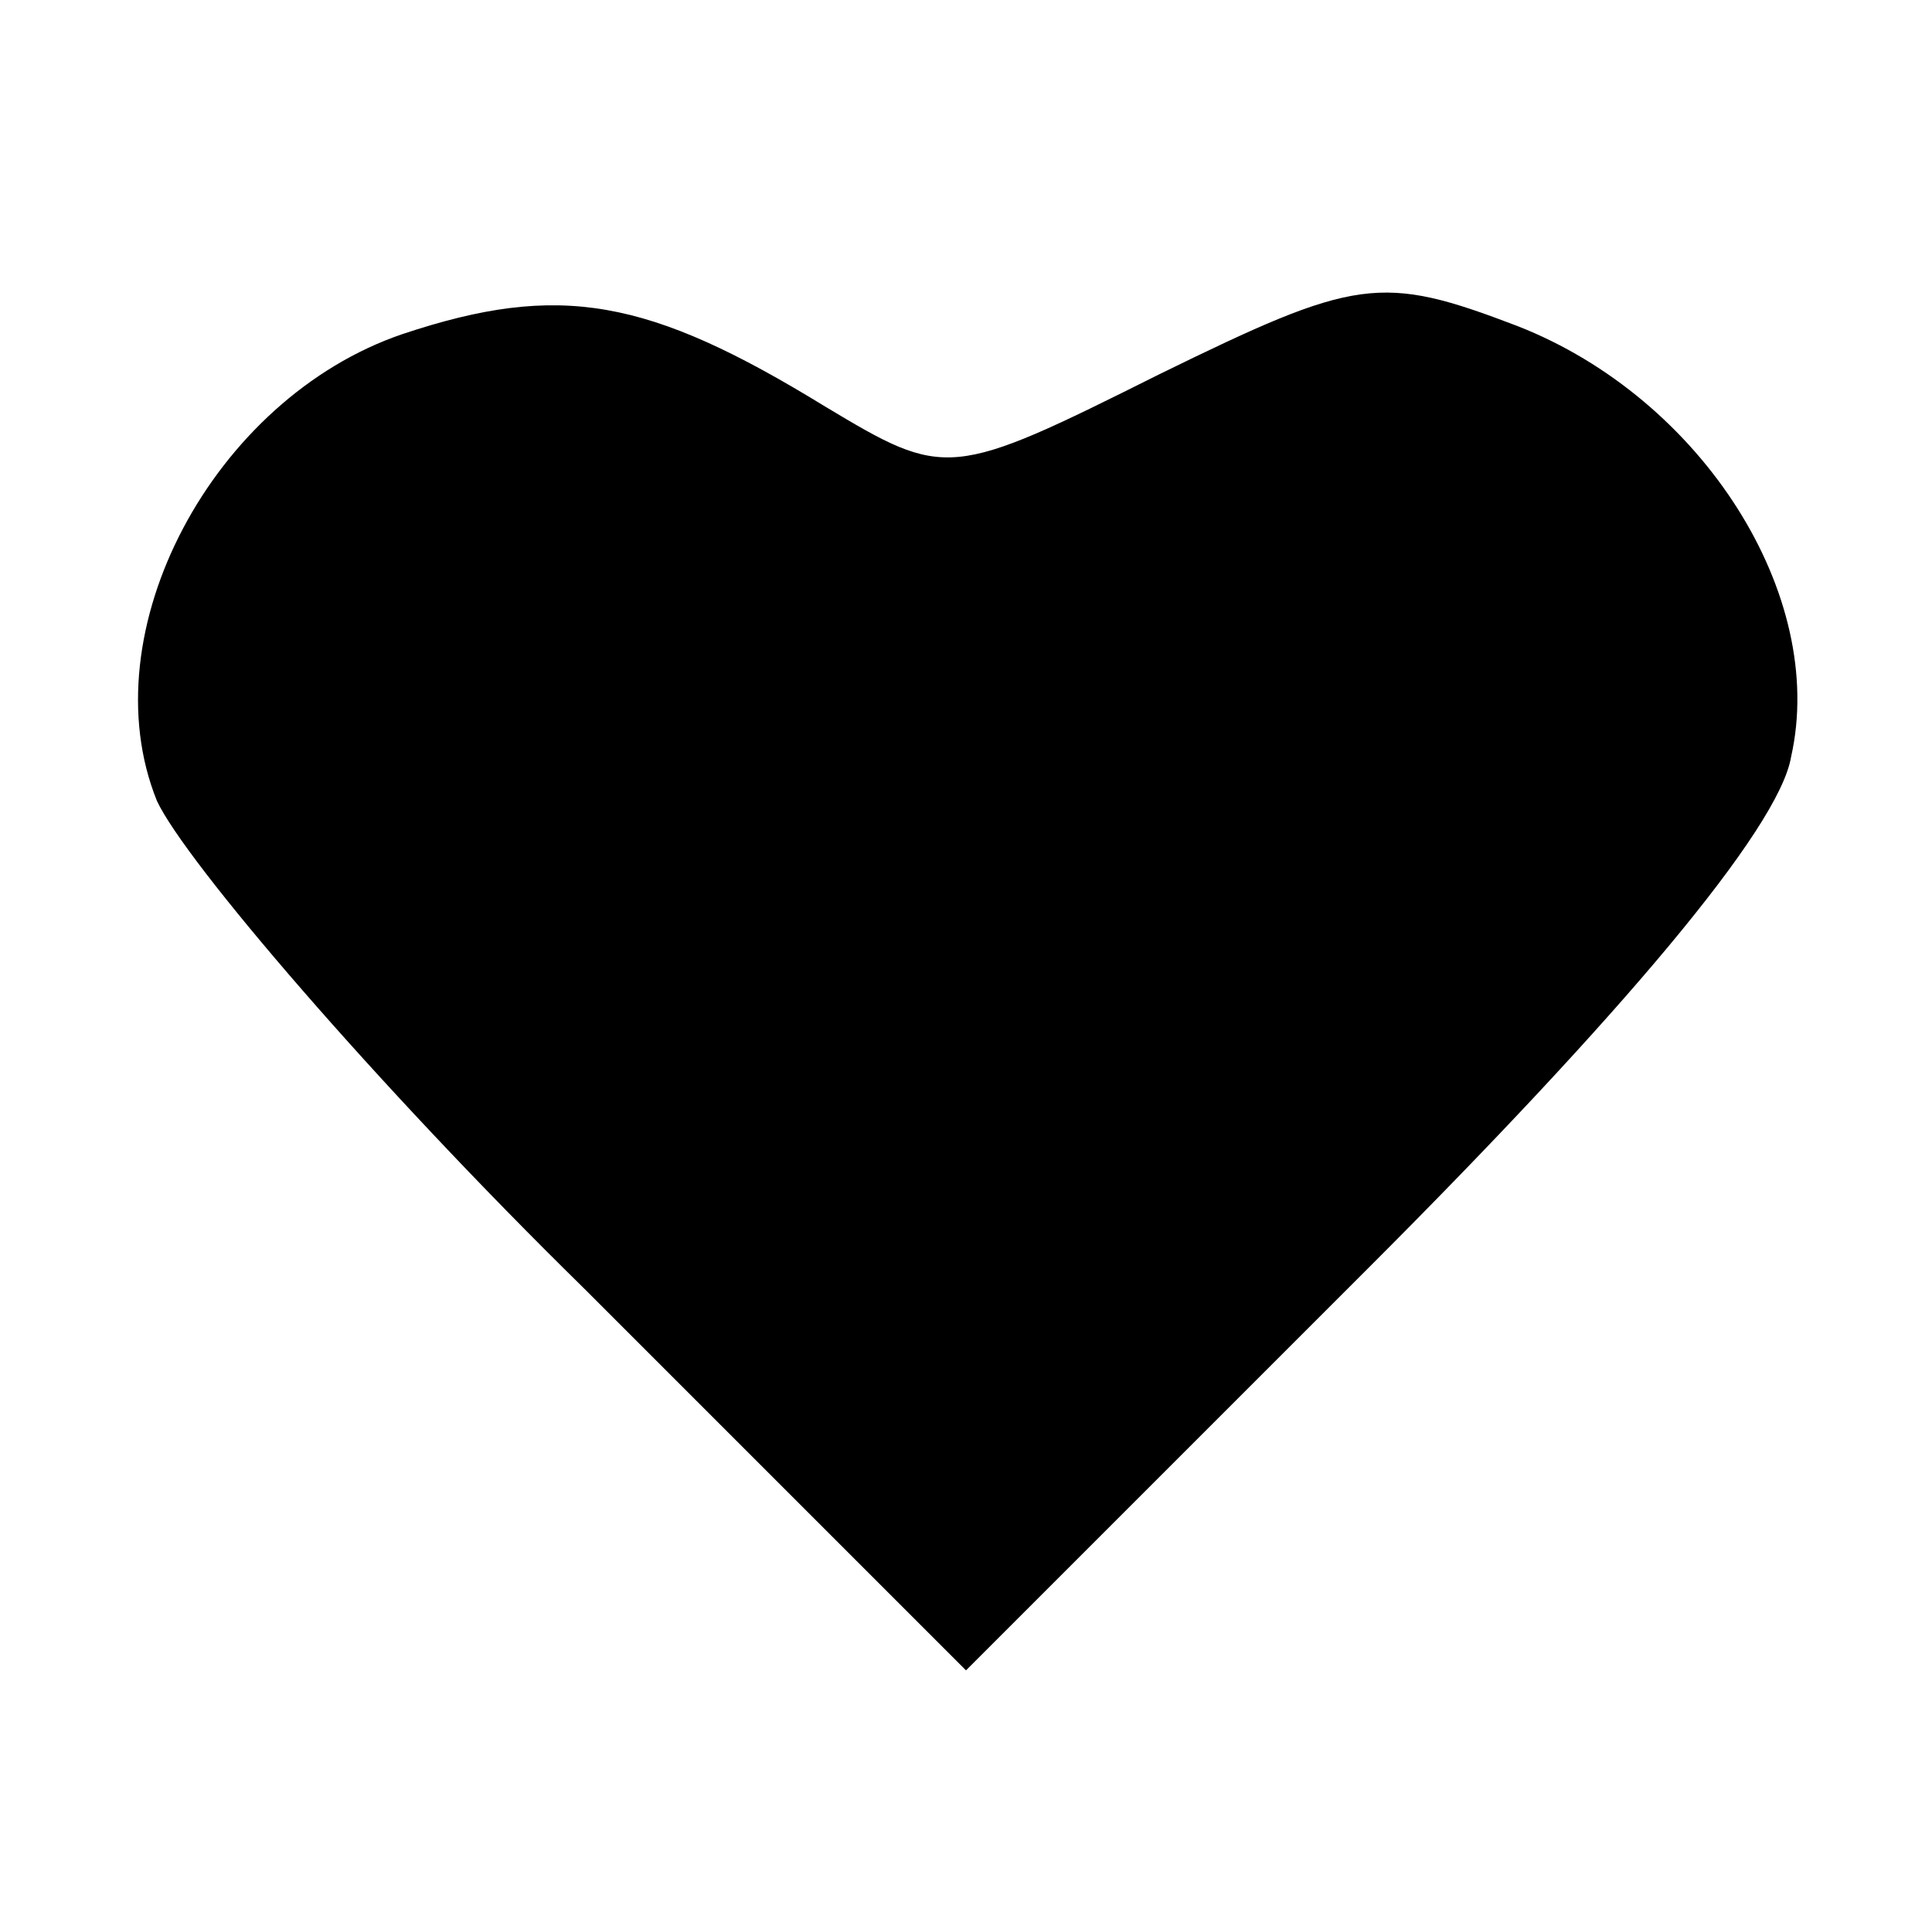 <?xml version="1.0" standalone="no"?>
<!DOCTYPE svg PUBLIC "-//W3C//DTD SVG 20010904//EN"
 "http://www.w3.org/TR/2001/REC-SVG-20010904/DTD/svg10.dtd">
<svg version="1.0" xmlns="http://www.w3.org/2000/svg"
 width="48pt" height="48pt" viewBox="0 0 48 48"
 preserveAspectRatio="xMidYMid meet">

<g transform="translate(0,48) scale(0.1,-0.1)"
fill="#000000" stroke="none">
<path d="M100 397 c-47 -16 -78 -74 -61 -116 7 -15 54 -70 106 -121 l95 -95
100 100 c62 62 102 109 105 127 9 40 -22 89 -68 107 -34 13 -40 12 -89 -12
-52 -26 -53 -26 -83 -8 -44 27 -66 31 -105 18z"/>
</g>
</svg>
